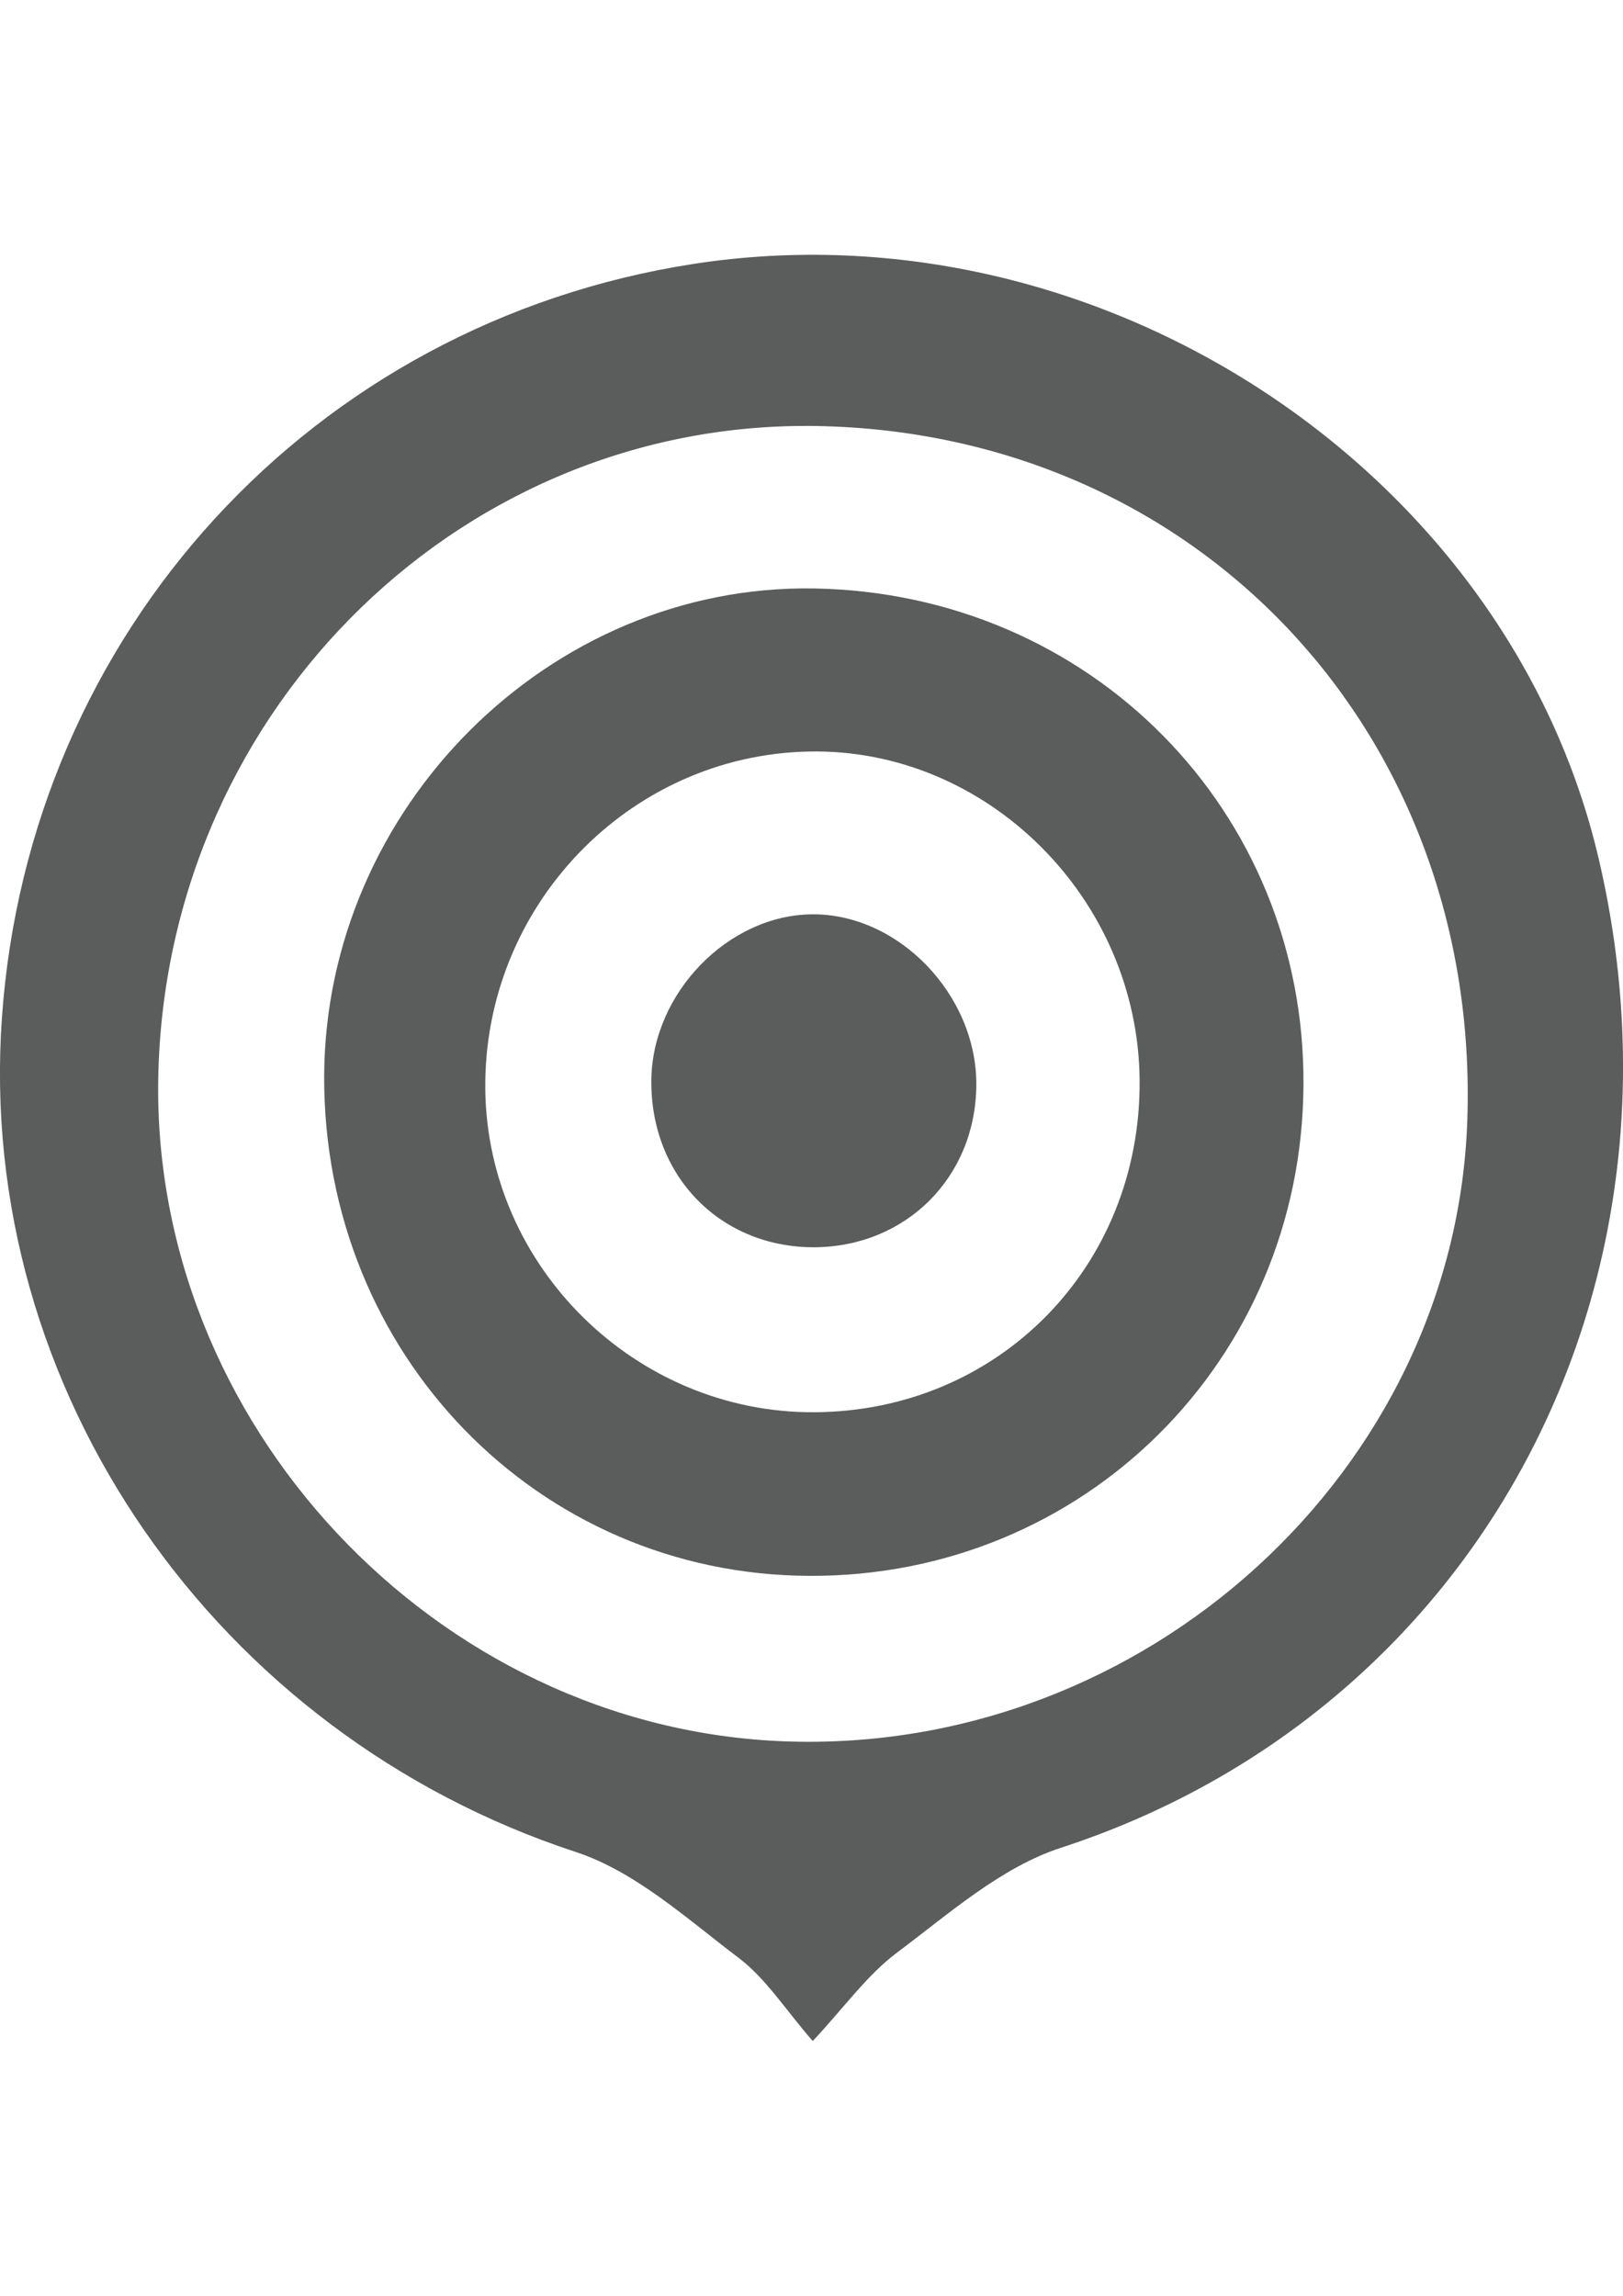 <?xml version="1.0" encoding="utf-8"?>
<!-- Generator: Adobe Illustrator 18.0.0, SVG Export Plug-In . SVG Version: 6.00 Build 0)  -->
<!DOCTYPE svg PUBLIC "-//W3C//DTD SVG 1.1//EN" "http://www.w3.org/Graphics/SVG/1.1/DTD/svg11.dtd">
<svg version="1.1" id="图层_1" xmlns="http://www.w3.org/2000/svg" xmlns:xlink="http://www.w3.org/1999/xlink" x="0px" y="0px"
	 viewBox="0 0 595.3 841.9" enable-background="new 0 0 595.3 841.9" xml:space="preserve">
<path fill="#5B5C5C" d="M298.1,748.5c-10-11.5-17.2-23-27.3-30.6c-18.9-14.3-37.7-31.5-59.5-38.7C79.2,635.9-8.9,509.7,0.7,373.3
	c9.9-141.4,114-254.9,253.6-276.5c149-23.1,299,75.5,332.2,218.6c37.3,160.5-46.7,313.1-197.3,362.2c-21.9,7.1-41,24.1-60.1,38.4
	C318.1,724.2,309.7,736.1,298.1,748.5z M58.1,392.9C54.4,521.5,159.8,634,288.1,638.6c131.8,4.7,245.9-99.3,250.1-228
	c4.6-140.5-97.2-250.3-235.6-254.3C171.4,152.4,61.9,258.4,58.1,392.9z"/>
<path fill="#5B5C5C" d="M118.9,394.7c0.4-98.5,82.7-180.5,179.6-178.9c101.5,1.7,180.3,81.6,179.6,182.2
	c-0.6,101-80.7,180.4-181.3,179.9C197.2,577.5,118.6,496.5,118.9,394.7z M418,396.2c-0.5-66.8-56.1-122-121.4-120.6
	C230.4,277,177.2,332.6,178,399.6c0.8,65.2,55.3,118.6,120.6,118.3C366.3,517.6,418.5,464.4,418,396.2z"/>
<path fill="#5B5C5C" d="M298.9,457.4c-34.6,0.2-60.4-26.1-60-61.4c0.4-31.8,28.1-60.4,58.9-60.7c31.8-0.3,60.6,29.6,60.3,62.8
	C357.8,431.7,332.4,457.1,298.9,457.4z"/>
</svg>
